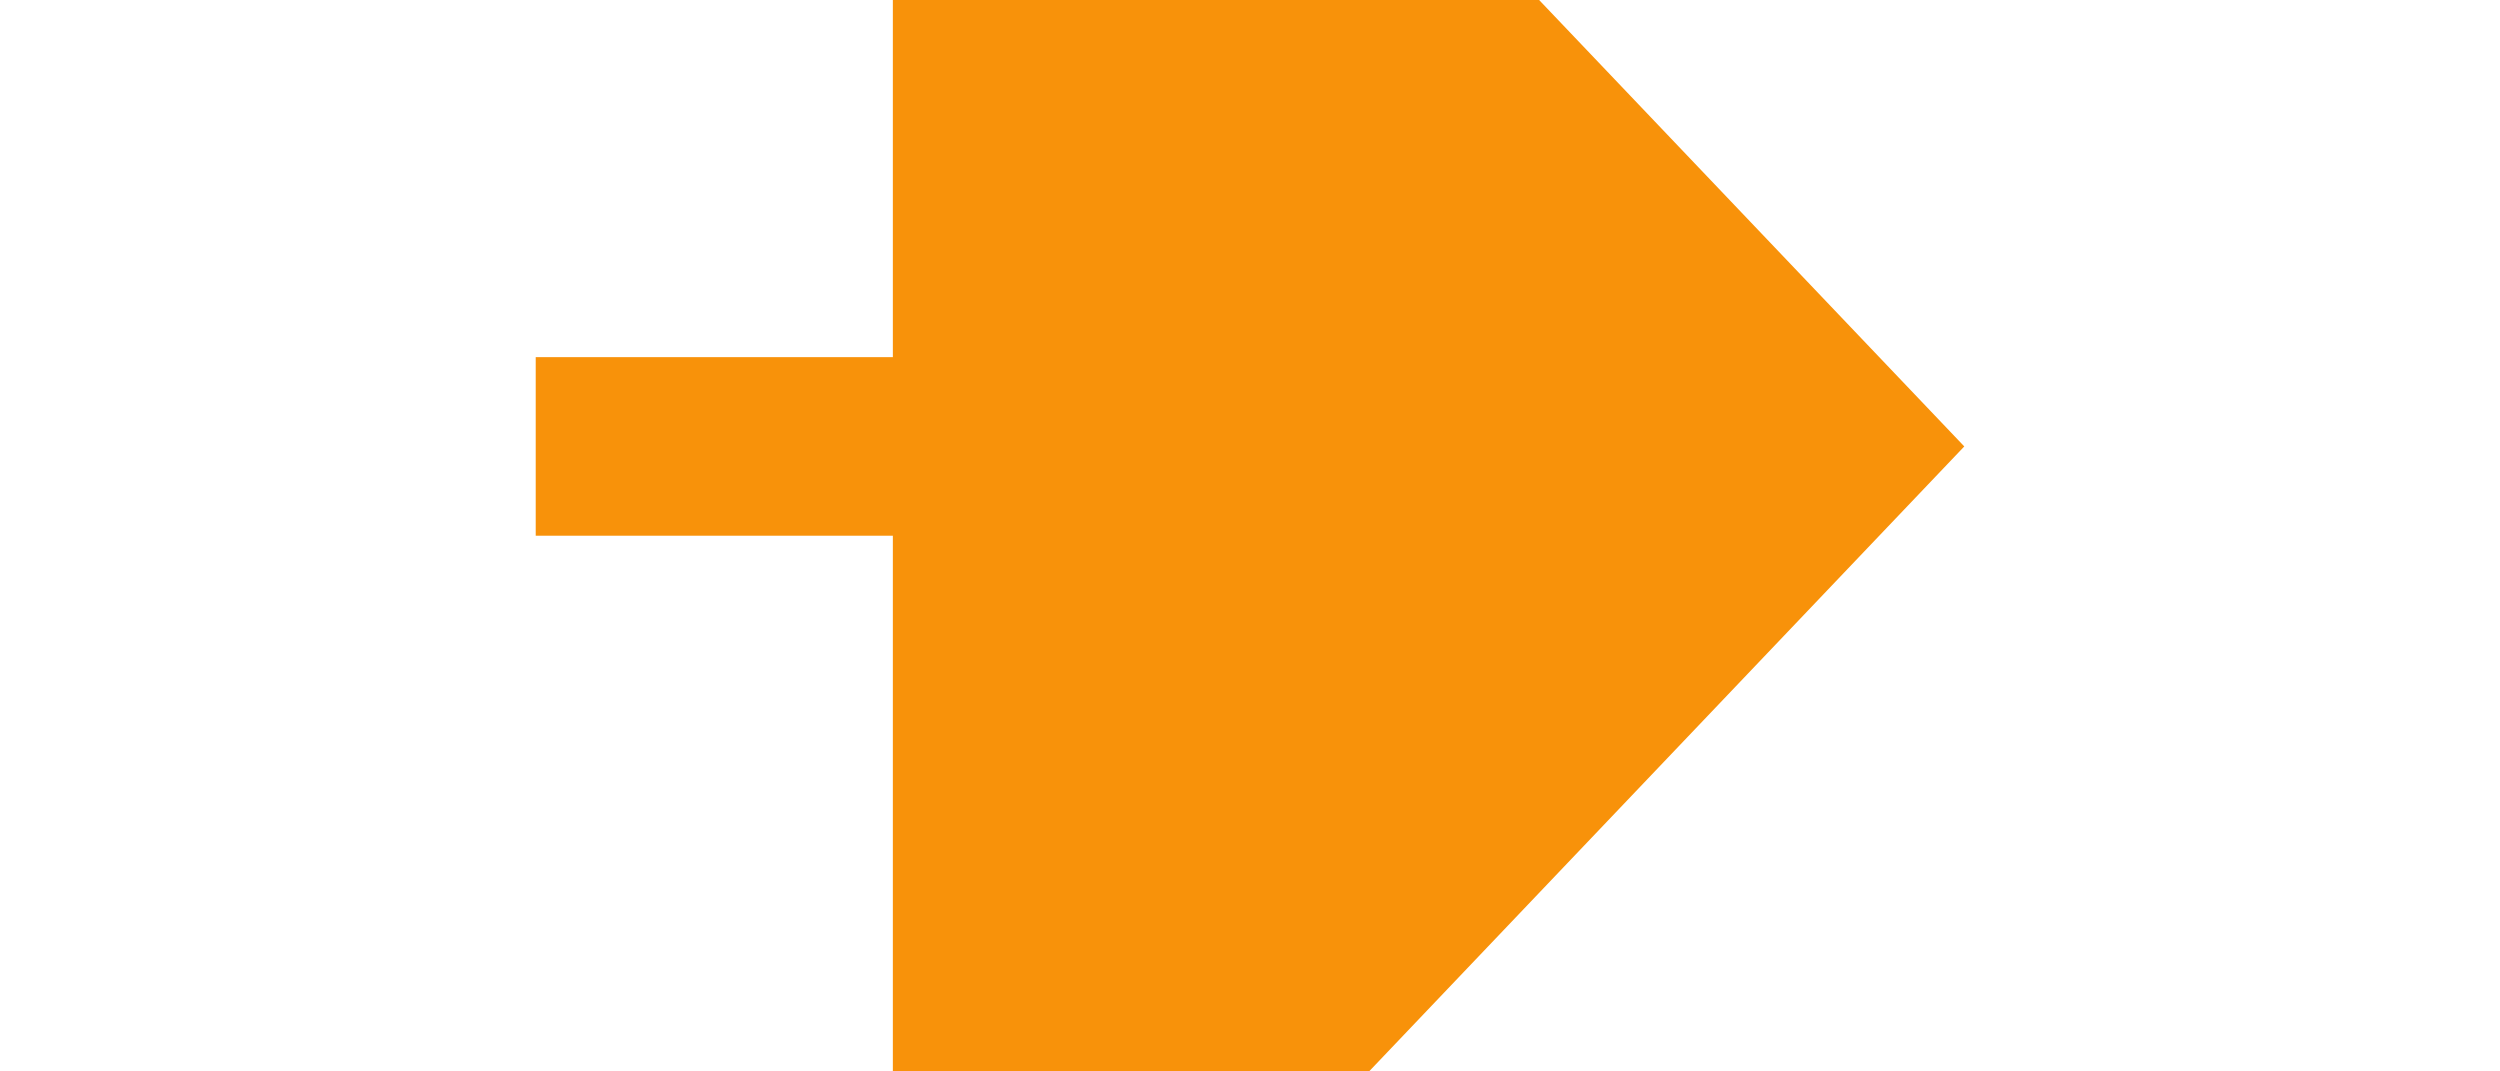 ﻿<?xml version="1.0" encoding="utf-8"?>
<svg version="1.1" xmlns:xlink="http://www.w3.org/1999/xlink" width="14px" height="6px" preserveAspectRatio="xMinYMid meet" viewBox="1974 6125  14 4" xmlns="http://www.w3.org/2000/svg">
  <path d="M 1979 6132.8  L 1985 6126.5  L 1979 6120.2  L 1979 6132.8  Z " fill-rule="nonzero" fill="#f8920a" stroke="none" />
  <path d="M 1977 6126.5  L 1980 6126.5  " stroke-width="1" stroke="#f8920a" fill="none" />
</svg>